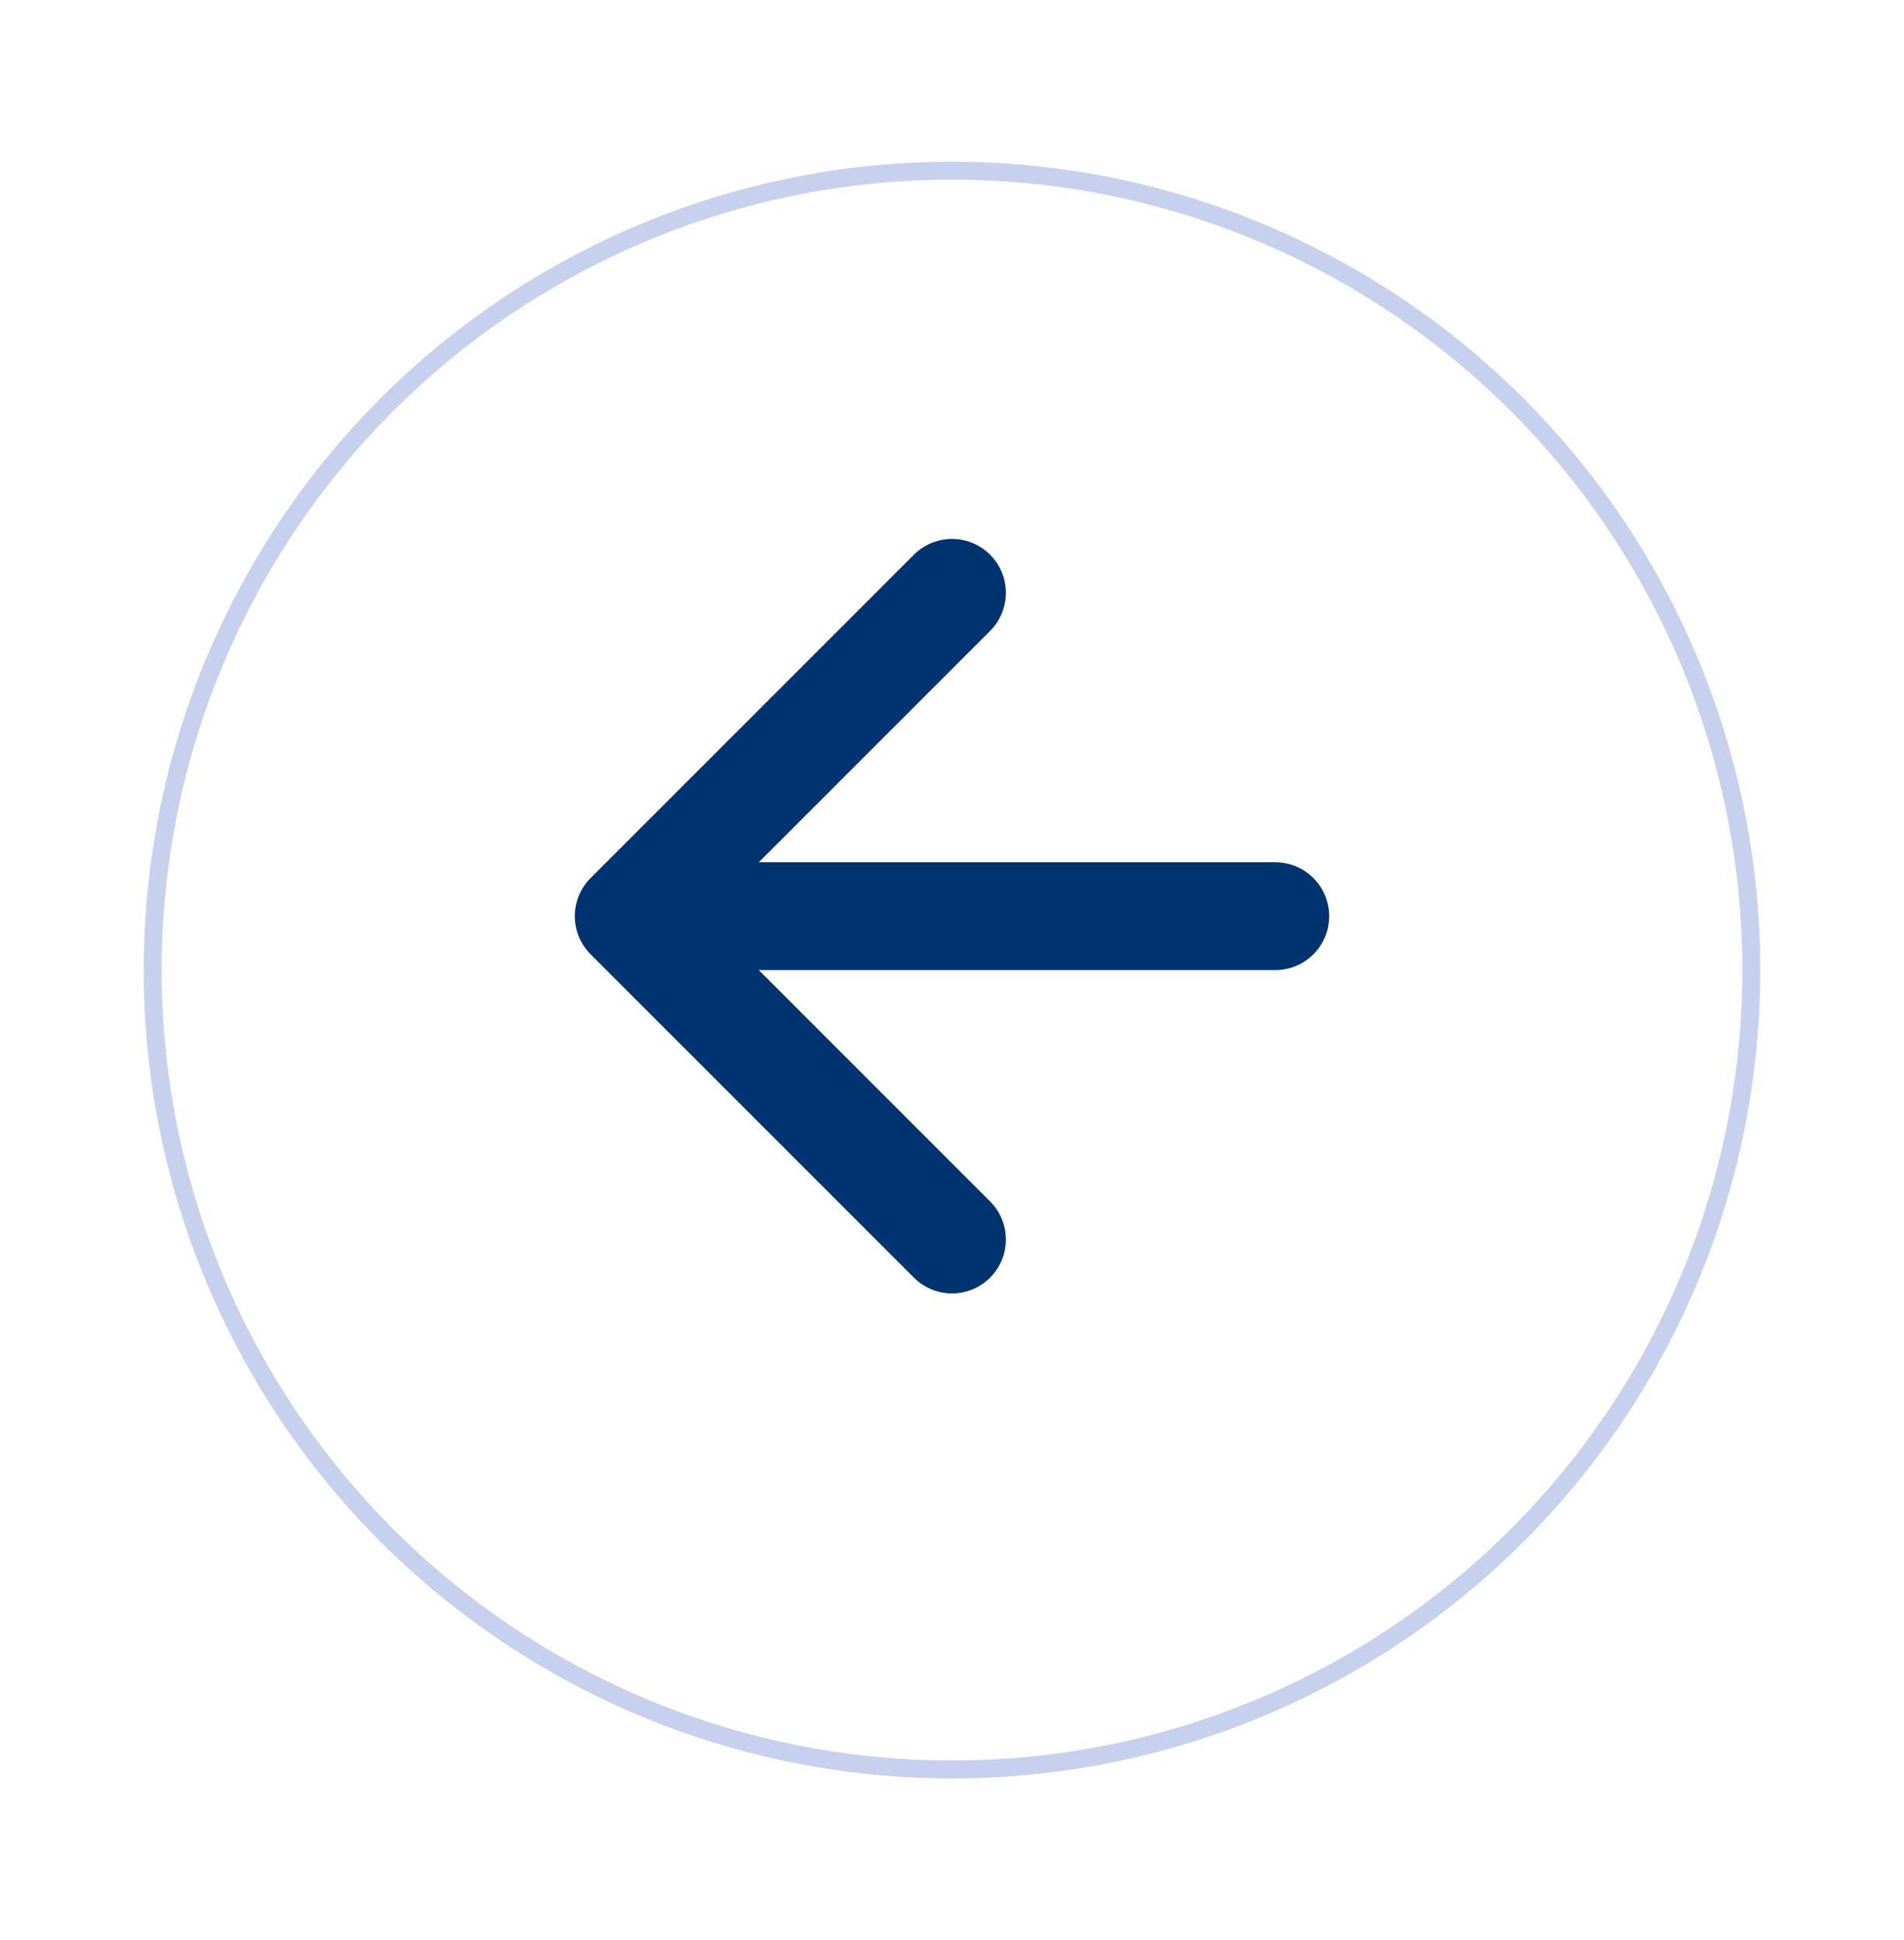 <svg width="53" height="54" viewBox="0 0 53 54" fill="none" xmlns="http://www.w3.org/2000/svg">
<g filter="url(#filter0_d_1200_1031)">
<circle cx="26.5" cy="25.5" r="22.5" fill="white"/>
<circle cx="26.5" cy="25.5" r="22.25" stroke="#C7D1ED" stroke-width="0.5"/>
</g>
<path d="M26.5 34.5L17.5 25.5M17.5 25.5L26.5 16.5M17.5 25.5H35.5" stroke="#003470" stroke-width="3" stroke-linecap="round" stroke-linejoin="round"/>
<defs>
<filter id="filter0_d_1200_1031" x="0" y="0.5" width="53" height="53" filterUnits="userSpaceOnUse" color-interpolation-filters="sRGB">
<feFlood flood-opacity="0" result="BackgroundImageFix"/>
<feColorMatrix in="SourceAlpha" type="matrix" values="0 0 0 0 0 0 0 0 0 0 0 0 0 0 0 0 0 0 127 0" result="hardAlpha"/>
<feOffset dy="1.5"/>
<feGaussianBlur stdDeviation="2"/>
<feComposite in2="hardAlpha" operator="out"/>
<feColorMatrix type="matrix" values="0 0 0 0 0 0 0 0 0 0 0 0 0 0 0 0 0 0 0.08 0"/>
<feBlend mode="normal" in2="BackgroundImageFix" result="effect1_dropShadow_1200_1031"/>
<feBlend mode="normal" in="SourceGraphic" in2="effect1_dropShadow_1200_1031" result="shape"/>
</filter>
</defs>
</svg>
